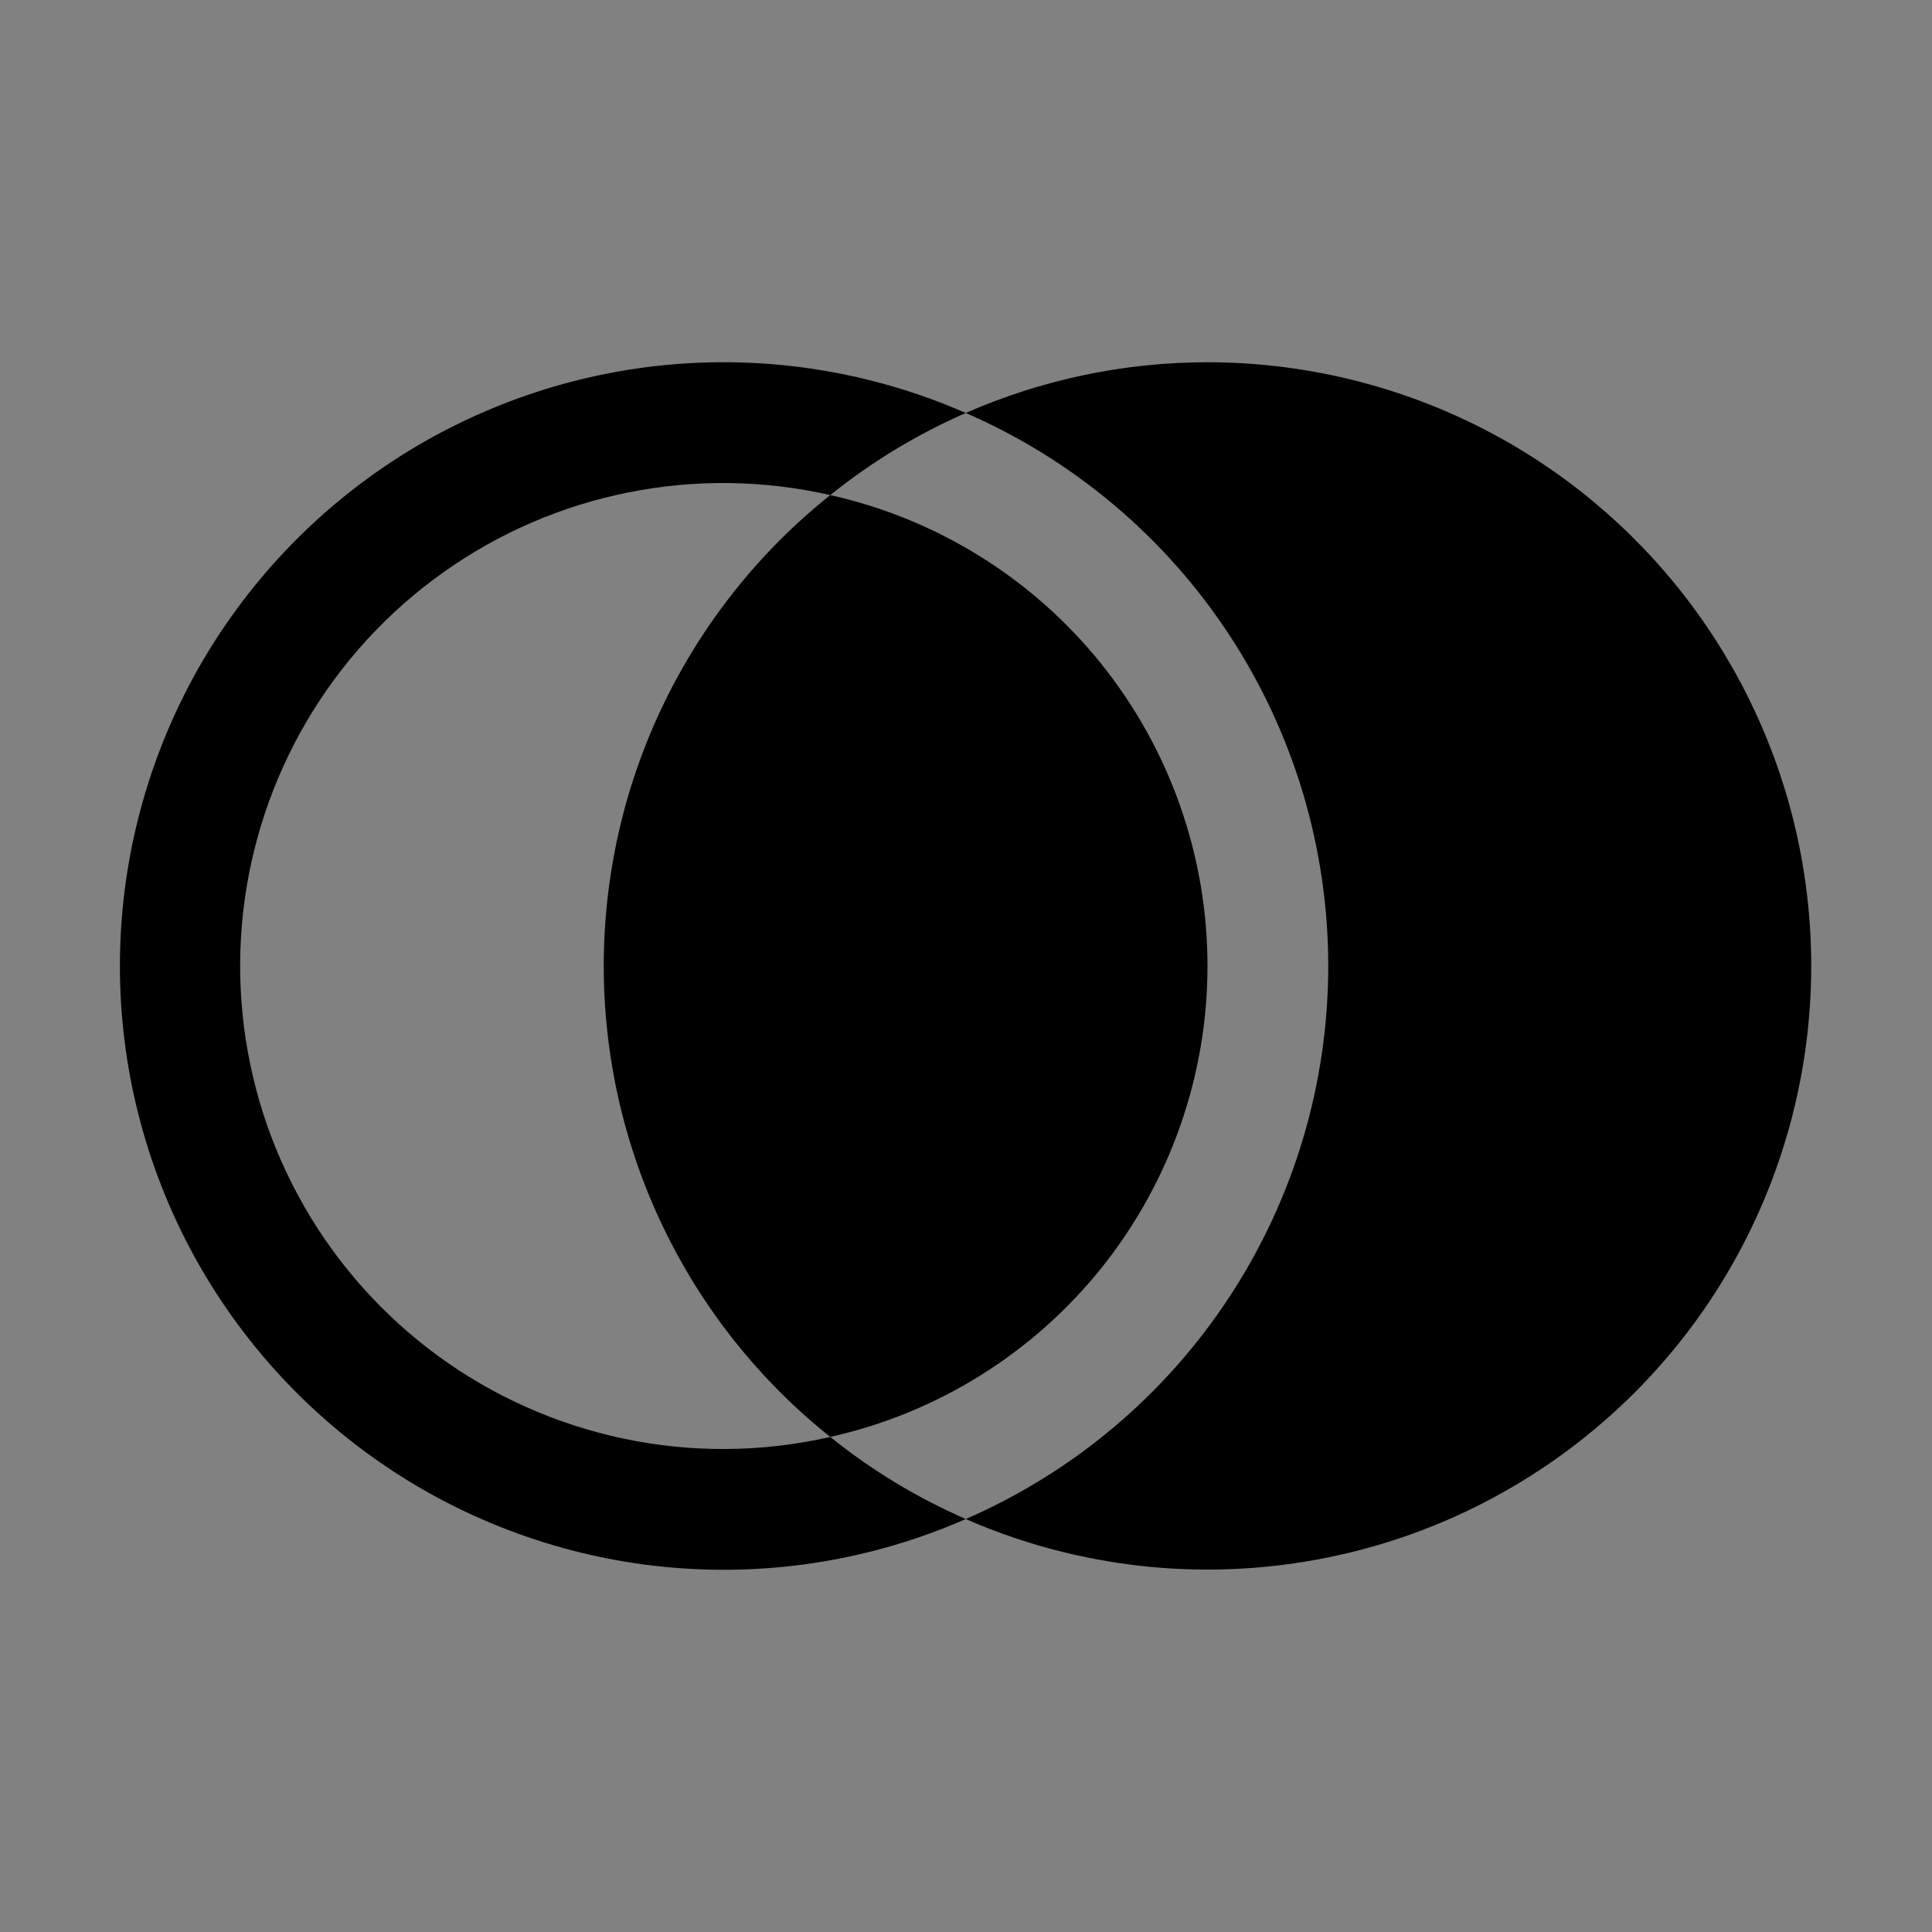 <svg viewBox="0 0 16 16" fill="none" xmlns="http://www.w3.org/2000/svg">
<rect x="0" y="0" width="16" height="16" fill="#808080" stroke="none"/>
<rect width="16" height="16" fill="white" fill-opacity="0.01" style="mix-blend-mode:multiply"/>
<path d="M10 3C9.311 3 8.629 3.143 7.998 3.42C8.89 3.808 9.65 4.448 10.183 5.262C10.716 6.076 11 7.027 11 8C11 8.973 10.716 9.925 10.183 10.738C9.65 11.552 8.89 12.192 7.998 12.58C8.679 12.878 9.418 13.02 10.161 12.996C10.904 12.972 11.633 12.783 12.293 12.442C12.954 12.101 13.53 11.617 13.98 11.026C14.43 10.434 14.742 9.75 14.894 9.022C15.046 8.294 15.034 7.542 14.859 6.82C14.683 6.097 14.349 5.423 13.88 4.846C13.411 4.269 12.82 3.804 12.149 3.485C11.477 3.166 10.743 3 10 3Z" fill="currentColor"/>
<path d="M5 8C5 8.749 5.168 9.489 5.493 10.164C5.818 10.84 6.29 11.433 6.876 11.9C7.762 11.702 8.555 11.208 9.123 10.499C9.69 9.79 10 8.908 10 8C10 7.092 9.69 6.21 9.123 5.501C8.555 4.792 7.762 4.298 6.876 4.1C6.29 4.567 5.818 5.161 5.493 5.836C5.168 6.511 5 7.251 5 8Z" fill="currentColor"/>
<path d="M6 12C5.437 12.002 4.879 11.884 4.364 11.655C3.849 11.427 3.389 11.092 3.012 10.672C2.636 10.253 2.352 9.759 2.18 9.223C2.008 8.686 1.951 8.119 2.013 7.559C2.075 6.999 2.255 6.459 2.54 5.973C2.826 5.487 3.211 5.067 3.67 4.741C4.129 4.414 4.652 4.188 5.204 4.078C5.757 3.967 6.326 3.975 6.876 4.1C7.218 3.825 7.596 3.596 7.998 3.42C7.237 3.087 6.405 2.948 5.578 3.017C4.75 3.086 3.952 3.361 3.257 3.815C2.562 4.27 1.991 4.89 1.595 5.621C1.2 6.352 0.993 7.169 0.993 8C0.993 8.831 1.2 9.648 1.595 10.379C1.991 11.11 2.562 11.73 3.257 12.185C3.952 12.639 4.75 12.914 5.578 12.983C6.405 13.052 7.237 12.914 7.998 12.58C7.596 12.404 7.218 12.176 6.876 11.9C6.588 11.966 6.295 11.999 6 12Z" fill="currentColor"/>
</svg>
